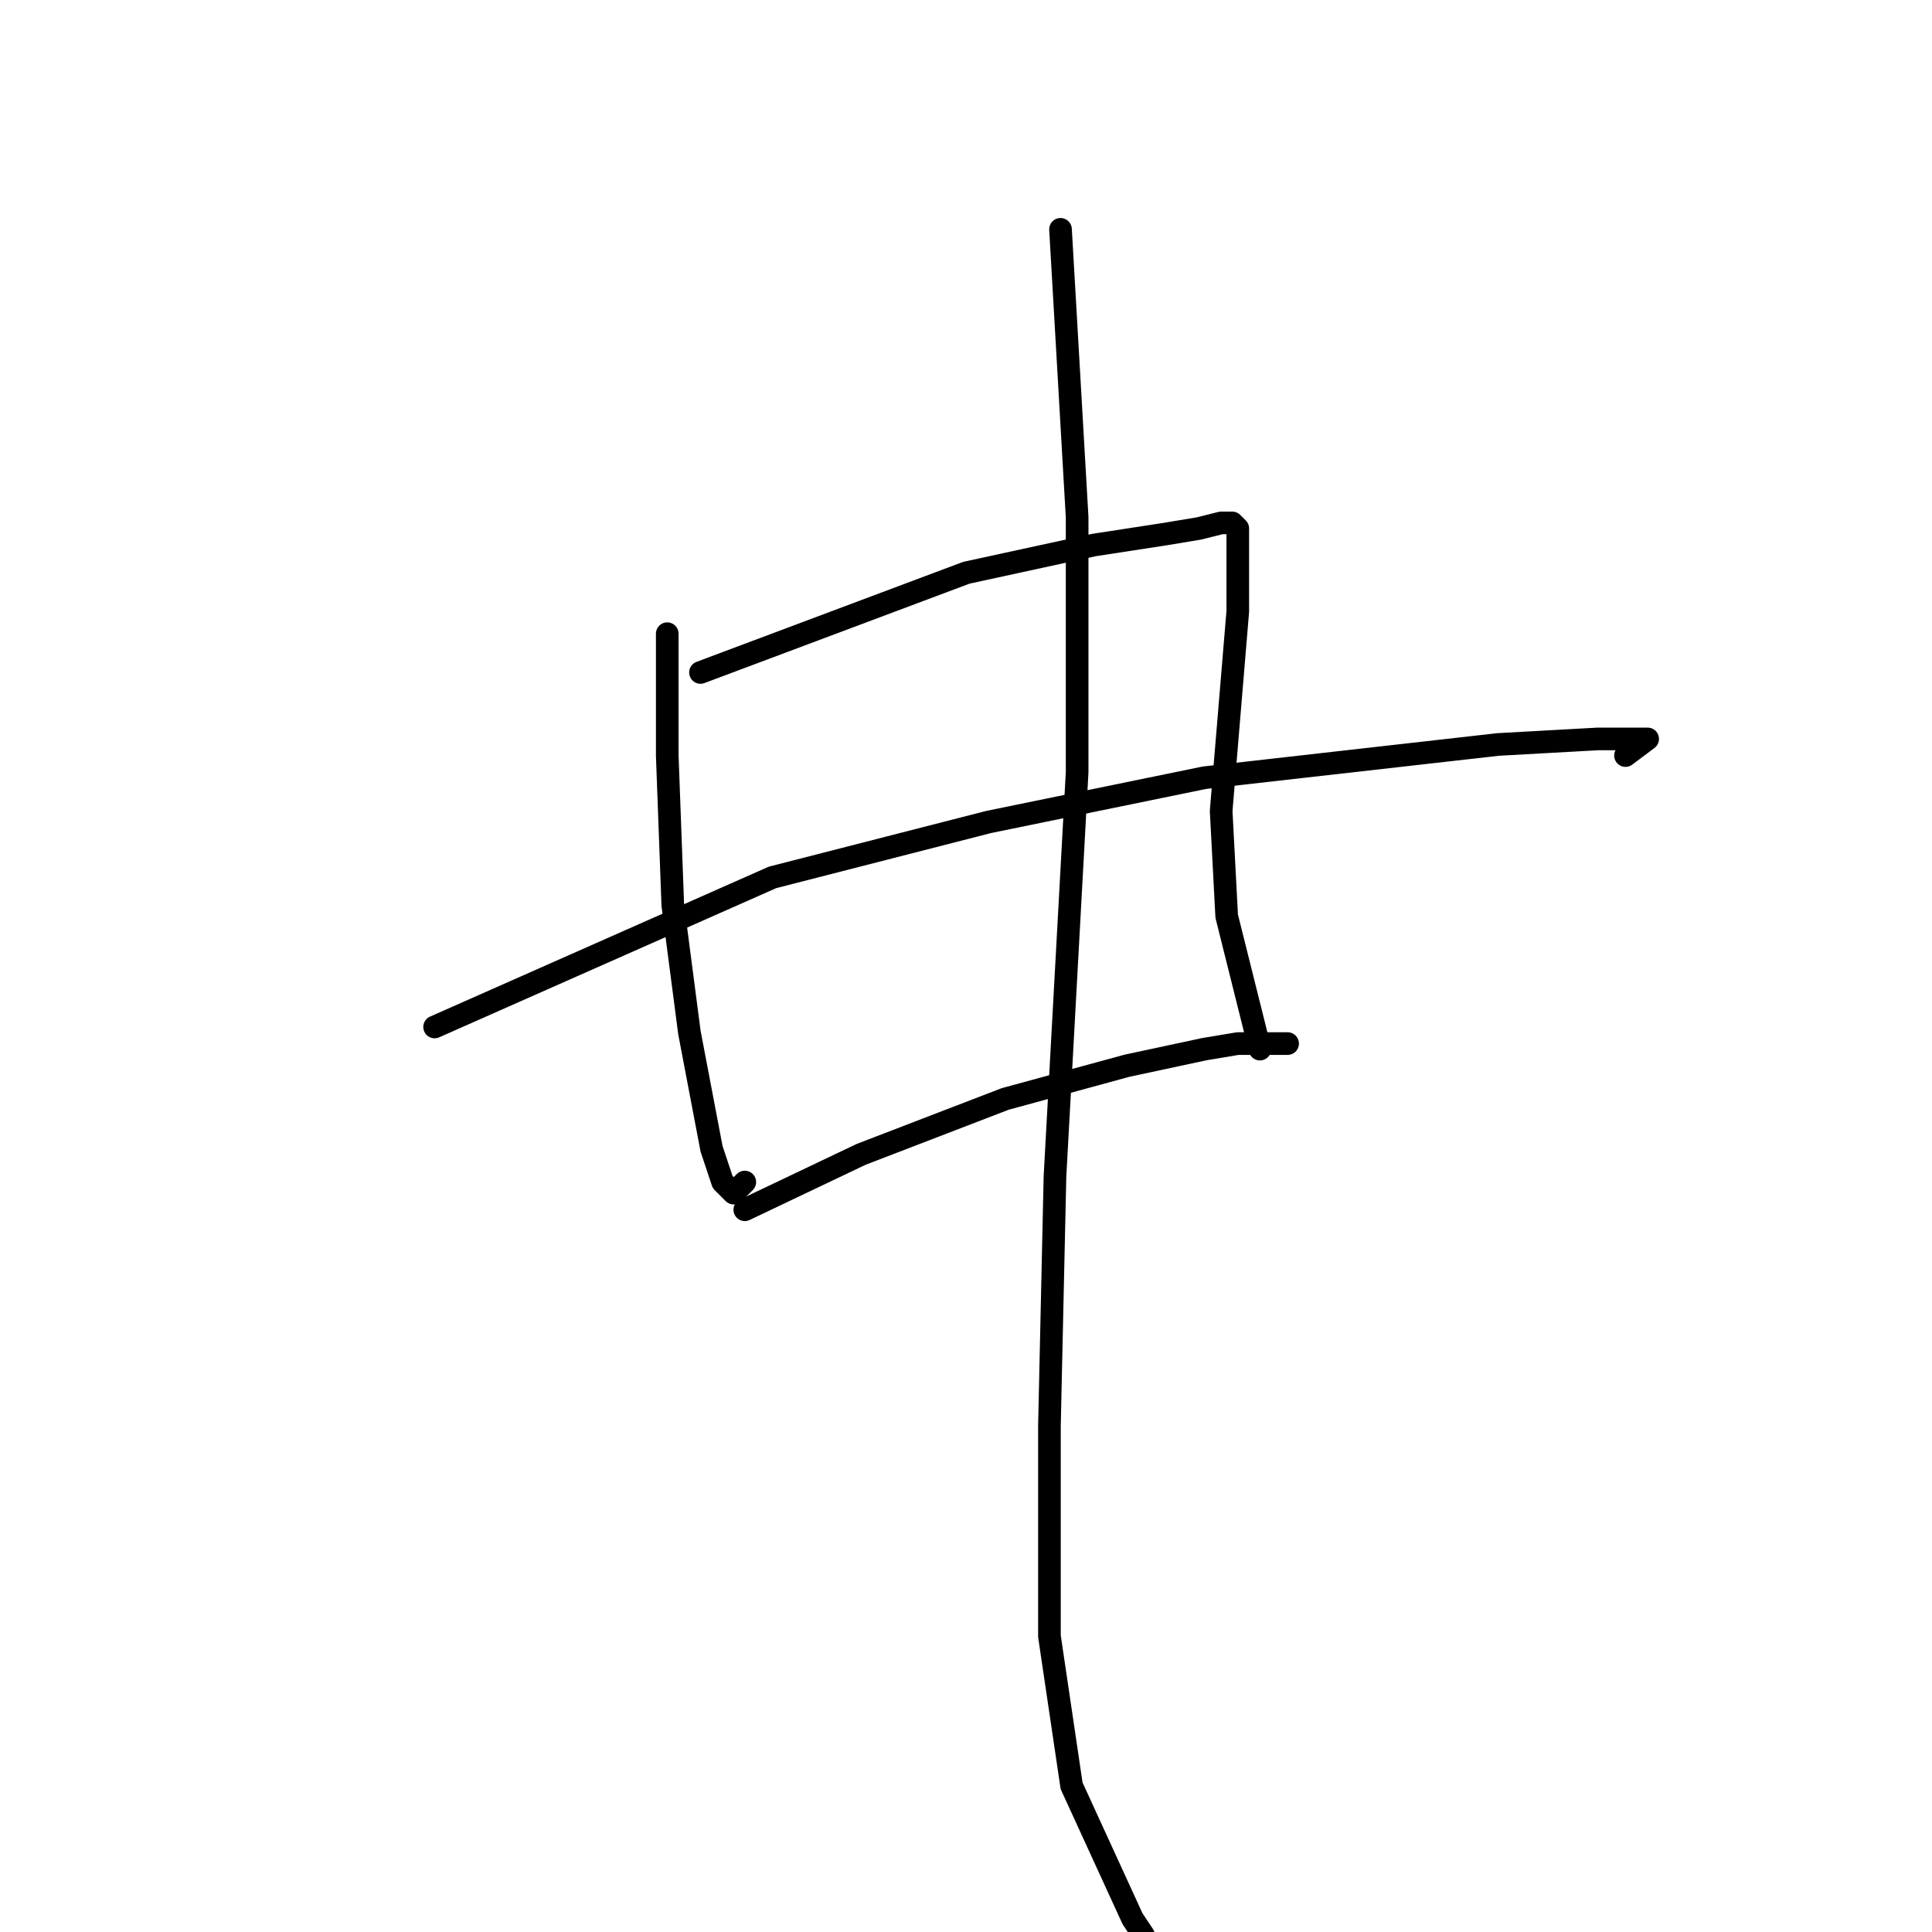 <?xml version="1.0" standalone="no"?>
    <svg width="256" height="256" xmlns="http://www.w3.org/2000/svg" version="1.1">
    <polyline stroke="black" stroke-width="3" stroke-linecap="round" fill="transparent" stroke-linejoin="round" points="88.414 83.967 88.414 100.114 89.148 119.931 91.35 136.812 94.285 152.225 95.753 156.628 97.221 158.096 98.689 156.628 98.689 156.628 " />
        <polyline stroke="black" stroke-width="3" stroke-linecap="round" fill="transparent" stroke-linejoin="round" points="92.818 89.105 128.047 75.894 144.928 72.224 154.469 70.756 158.873 70.022 161.809 69.288 163.277 69.288 164.011 70.022 164.011 72.224 164.011 81.031 161.809 107.454 162.543 121.399 165.479 133.142 166.947 139.014 166.947 139.014 " />
        <polyline stroke="black" stroke-width="3" stroke-linecap="round" fill="transparent" stroke-linejoin="round" points="57.588 136.078 102.359 116.261 130.983 108.922 159.607 103.05 198.507 98.646 211.718 97.912 216.121 97.912 218.323 97.912 215.387 100.114 215.387 100.114 " />
        <polyline stroke="black" stroke-width="3" stroke-linecap="round" fill="transparent" stroke-linejoin="round" points="98.689 160.298 114.102 152.959 133.185 145.619 149.332 141.215 159.607 139.014 164.011 138.28 167.681 138.28 170.616 138.28 170.616 138.28 " />
        <polyline stroke="black" stroke-width="3" stroke-linecap="round" fill="transparent" stroke-linejoin="round" points="140.524 30.389 142.726 68.554 142.726 102.316 139.79 155.894 139.056 188.922 139.056 216.812 141.992 236.629 150.066 254.244 151.534 256.446 151.534 256.446 " />
        </svg>